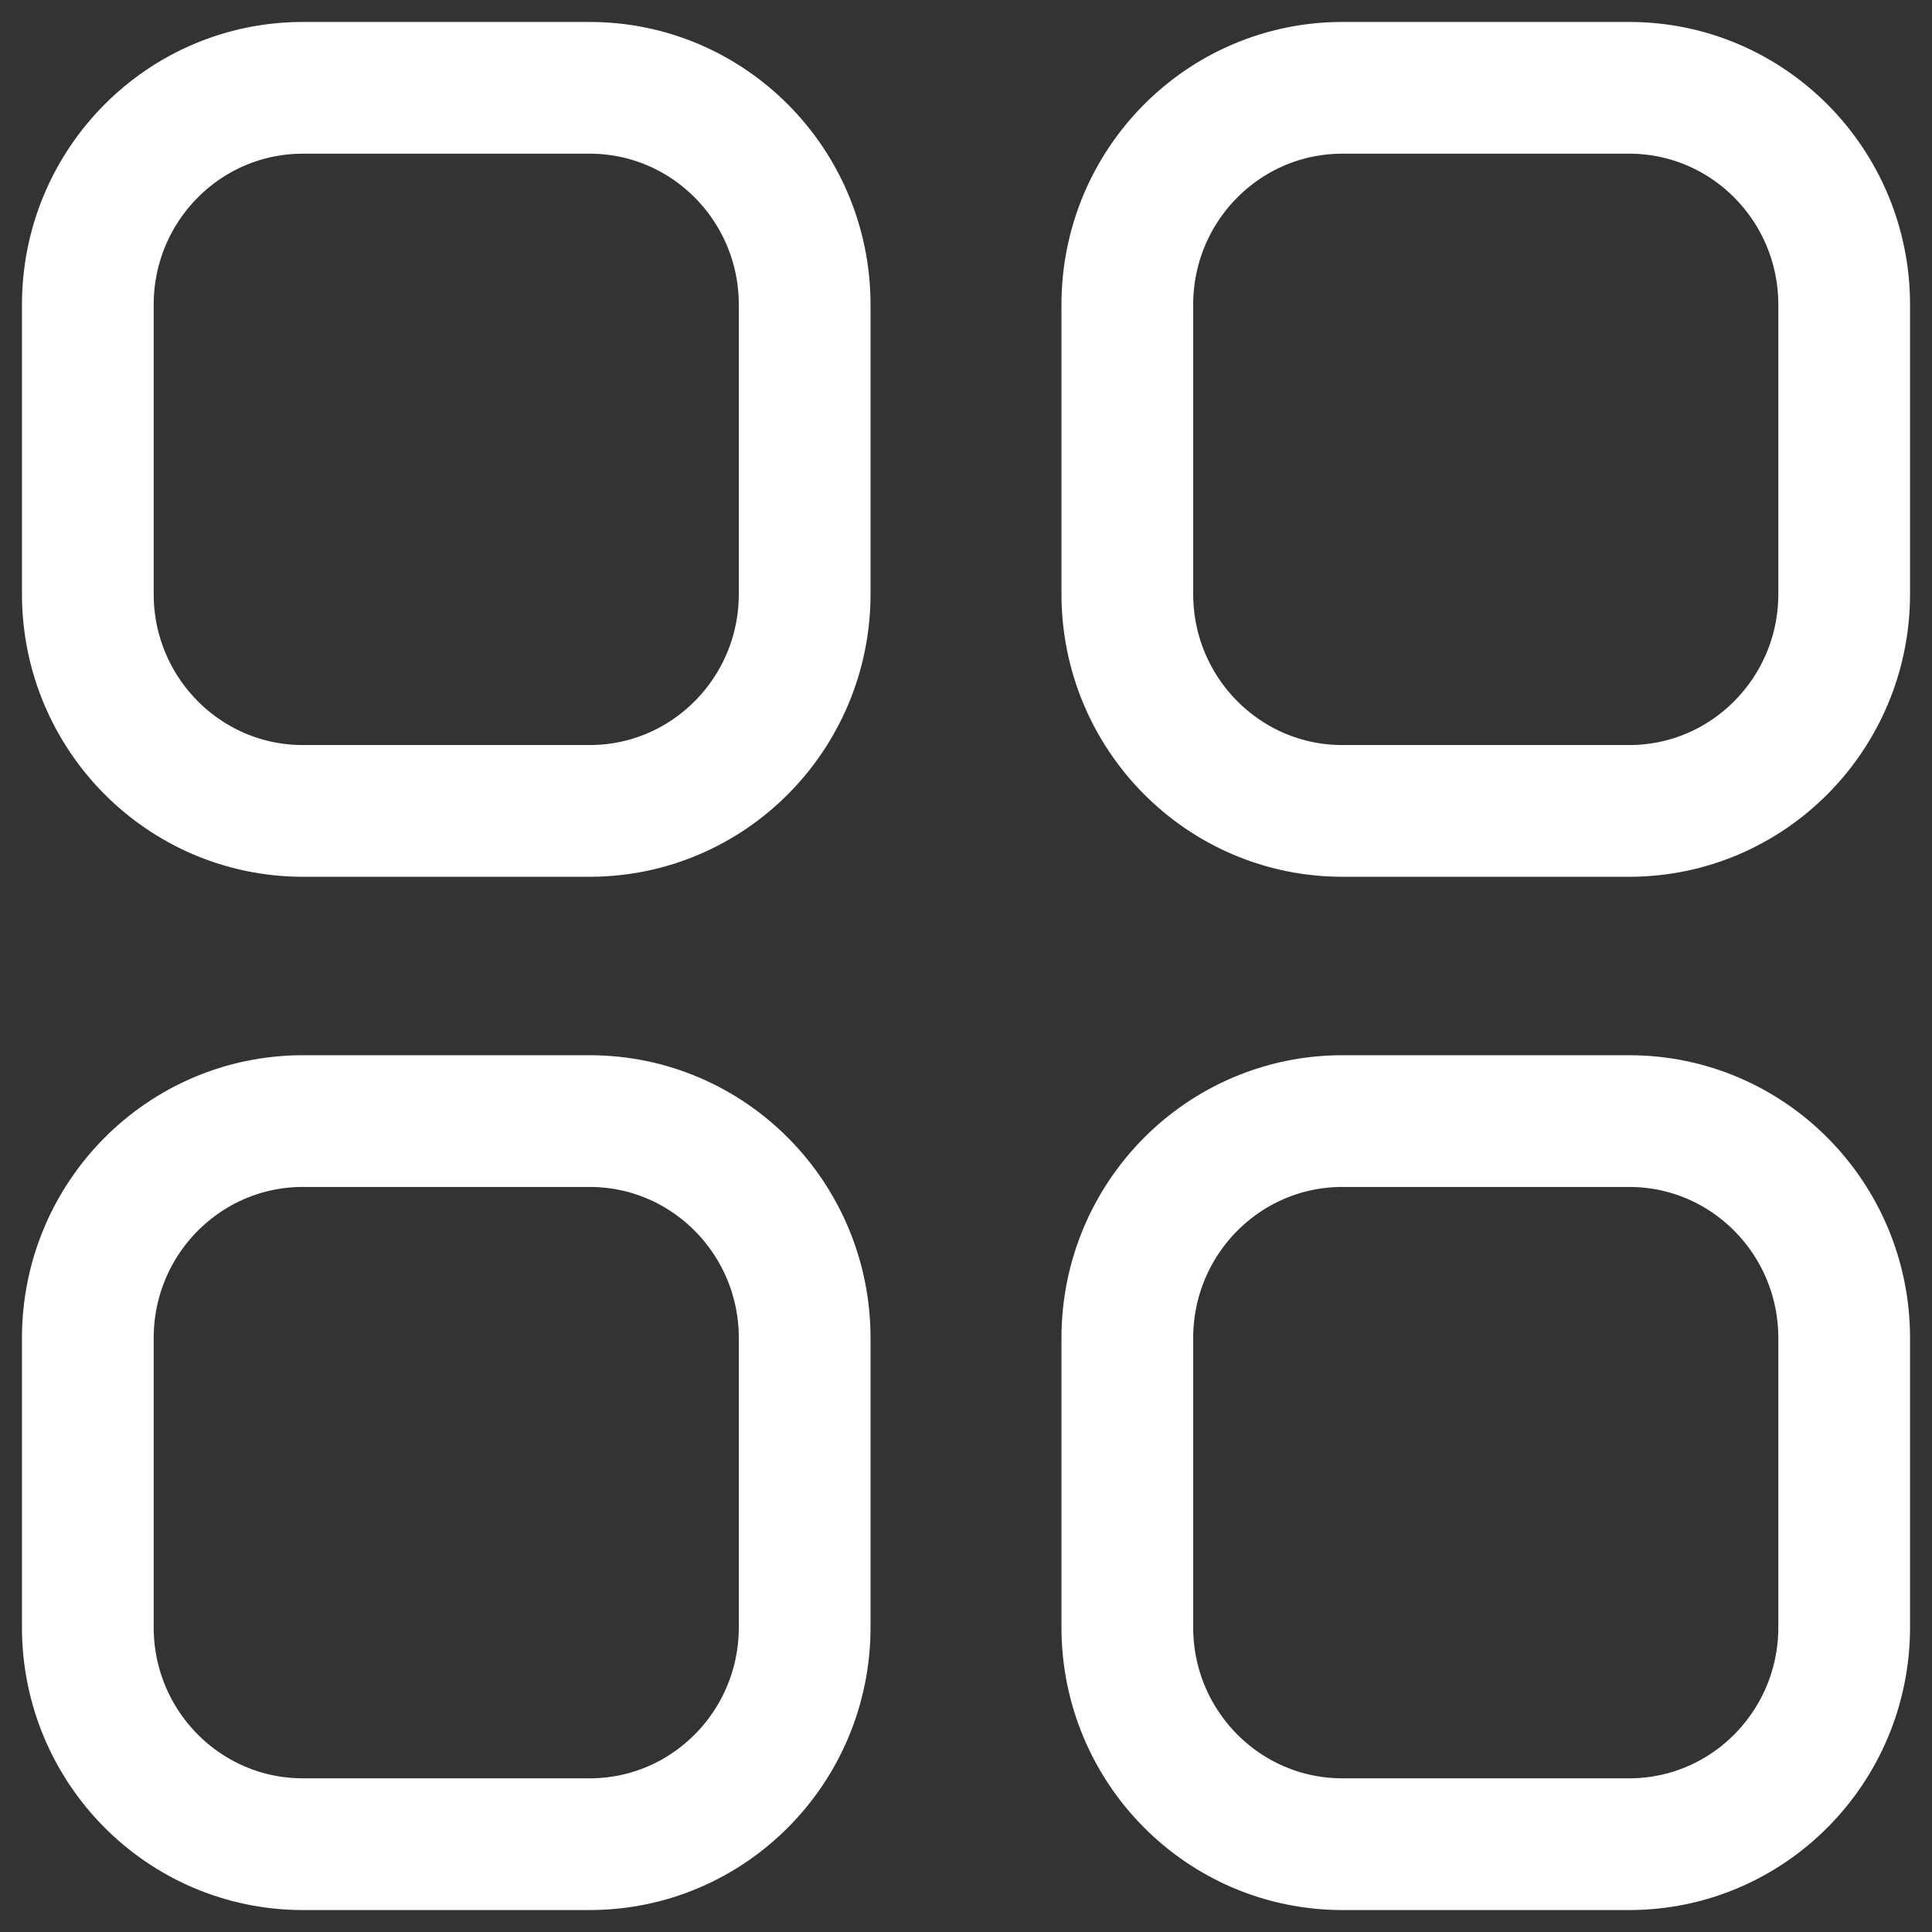 <svg width="22" height="22" viewBox="0 0 22 22" fill="none" xmlns="http://www.w3.org/2000/svg">
<rect x="0" y="0" width="22" height="22" fill="#333333" stroke="none"/>
<path fill-rule="evenodd" clip-rule="evenodd" d="M15.286 1H18.552C19.904 1 21 2.106 21 3.47V6.764C21 8.127 19.904 9.234 18.552 9.234H15.286C13.933 9.234 12.837 8.127 12.837 6.764V3.47C12.837 2.106 13.933 1 15.286 1ZM3.449 1H6.714C8.067 1 9.163 2.106 9.163 3.47V6.764C9.163 8.127 8.067 9.234 6.714 9.234H3.449C2.096 9.234 1 8.127 1 6.764V3.47C1 2.106 2.096 1 3.449 1ZM3.449 12.766H6.714C8.067 12.766 9.163 13.872 9.163 15.237V18.53C9.163 19.894 8.067 21 6.714 21H3.449C2.096 21 1 19.894 1 18.53V15.237C1 13.872 2.096 12.766 3.449 12.766ZM15.286 12.766H18.552C19.904 12.766 21 13.872 21 15.237V18.53C21 19.894 19.904 21 18.552 21H15.286C13.933 21 12.837 19.894 12.837 18.53V15.237C12.837 13.872 13.933 12.766 15.286 12.766Z" stroke="white" stroke-width="1.5" stroke-linecap="round" stroke-linejoin="round"/>
</svg>
